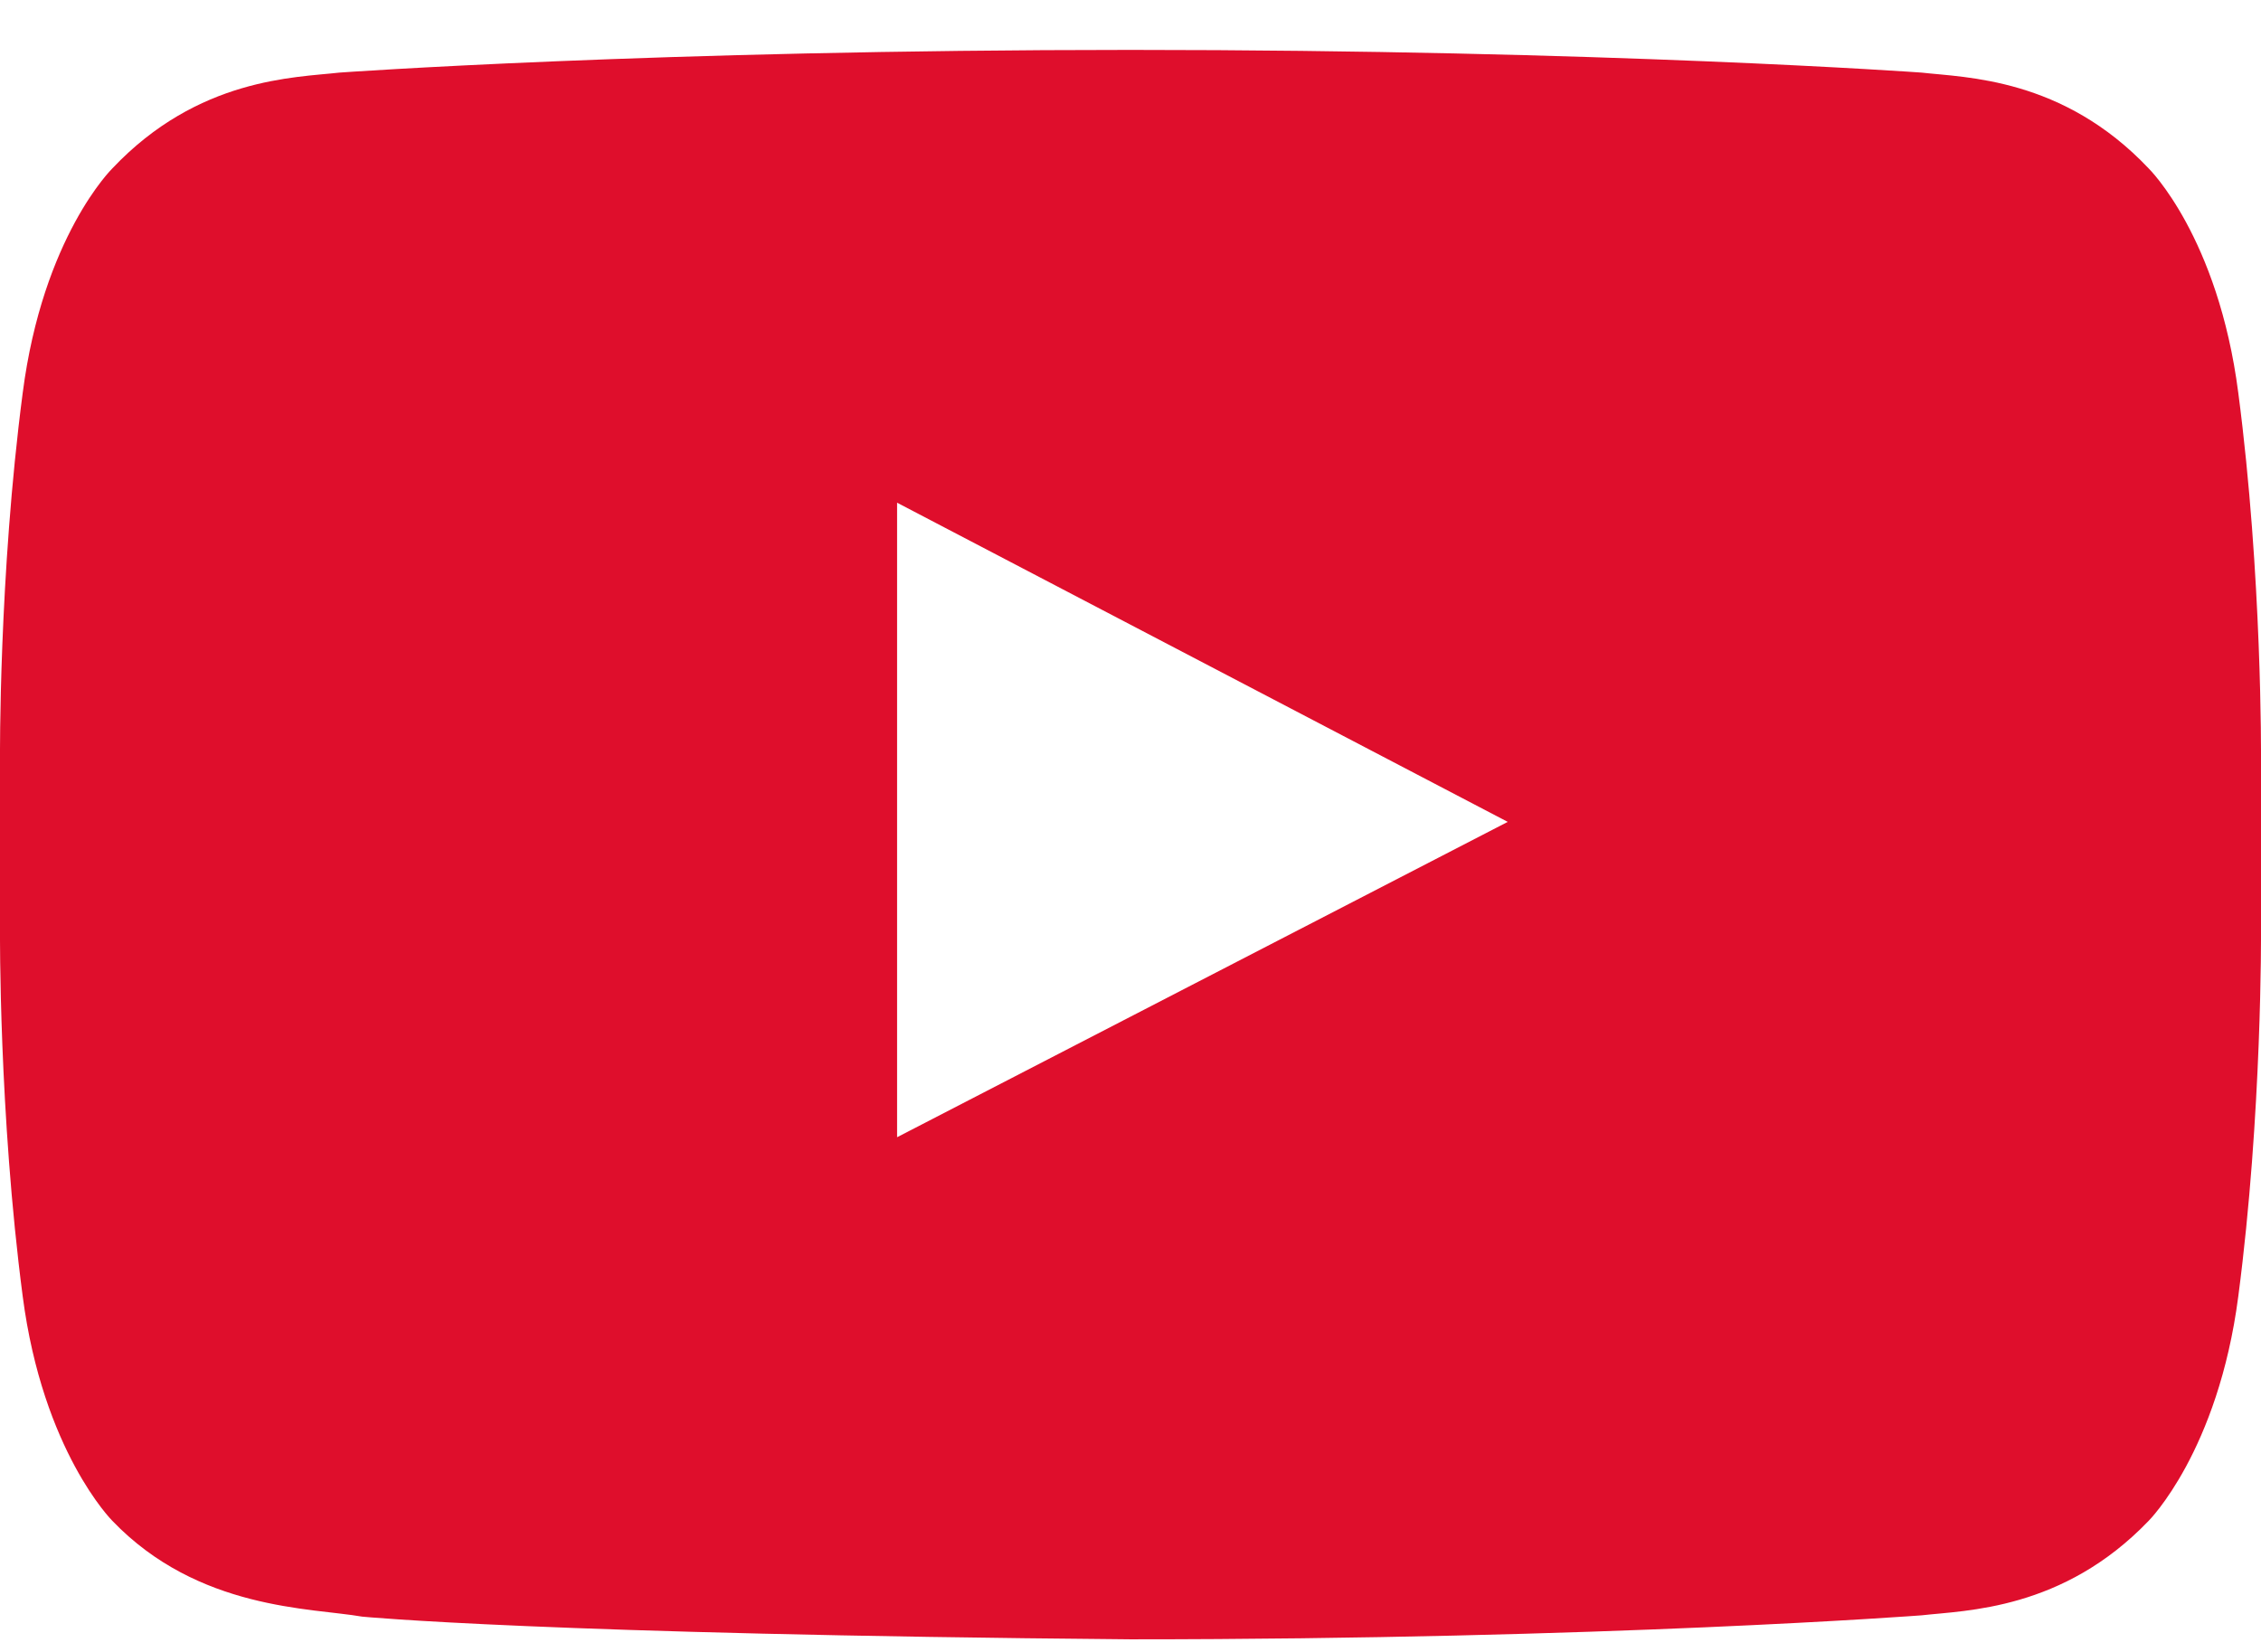 <svg width="26" height="19" viewBox="0 0 26 19" fill="none" xmlns="http://www.w3.org/2000/svg">
<path d="M10.316 13.08V5.782L17.338 9.453L10.316 13.08ZM13 0.574C7.53 0.574 3.903 0.835 3.903 0.835C3.395 0.893 2.278 0.893 1.291 1.938C1.291 1.938 0.493 2.721 0.261 4.52C-0.015 6.624 0 8.728 0 8.728V10.701C0 10.701 -0.015 12.805 0.261 14.909C0.493 16.693 1.291 17.491 1.291 17.491C2.278 18.521 3.584 18.492 4.164 18.594C4.164 18.594 6.239 18.797 13 18.855C18.47 18.855 22.097 18.579 22.097 18.579C22.605 18.521 23.722 18.521 24.709 17.491C24.709 17.491 25.507 16.693 25.739 14.909C26.015 12.805 26 10.701 26 10.701V8.728C26 8.728 26.015 6.624 25.739 4.52C25.507 2.721 24.709 1.938 24.709 1.938C23.722 0.893 22.605 0.893 22.097 0.835C22.097 0.835 18.47 0.574 13 0.574Z" fill="#DF0E2C"/>
</svg>
